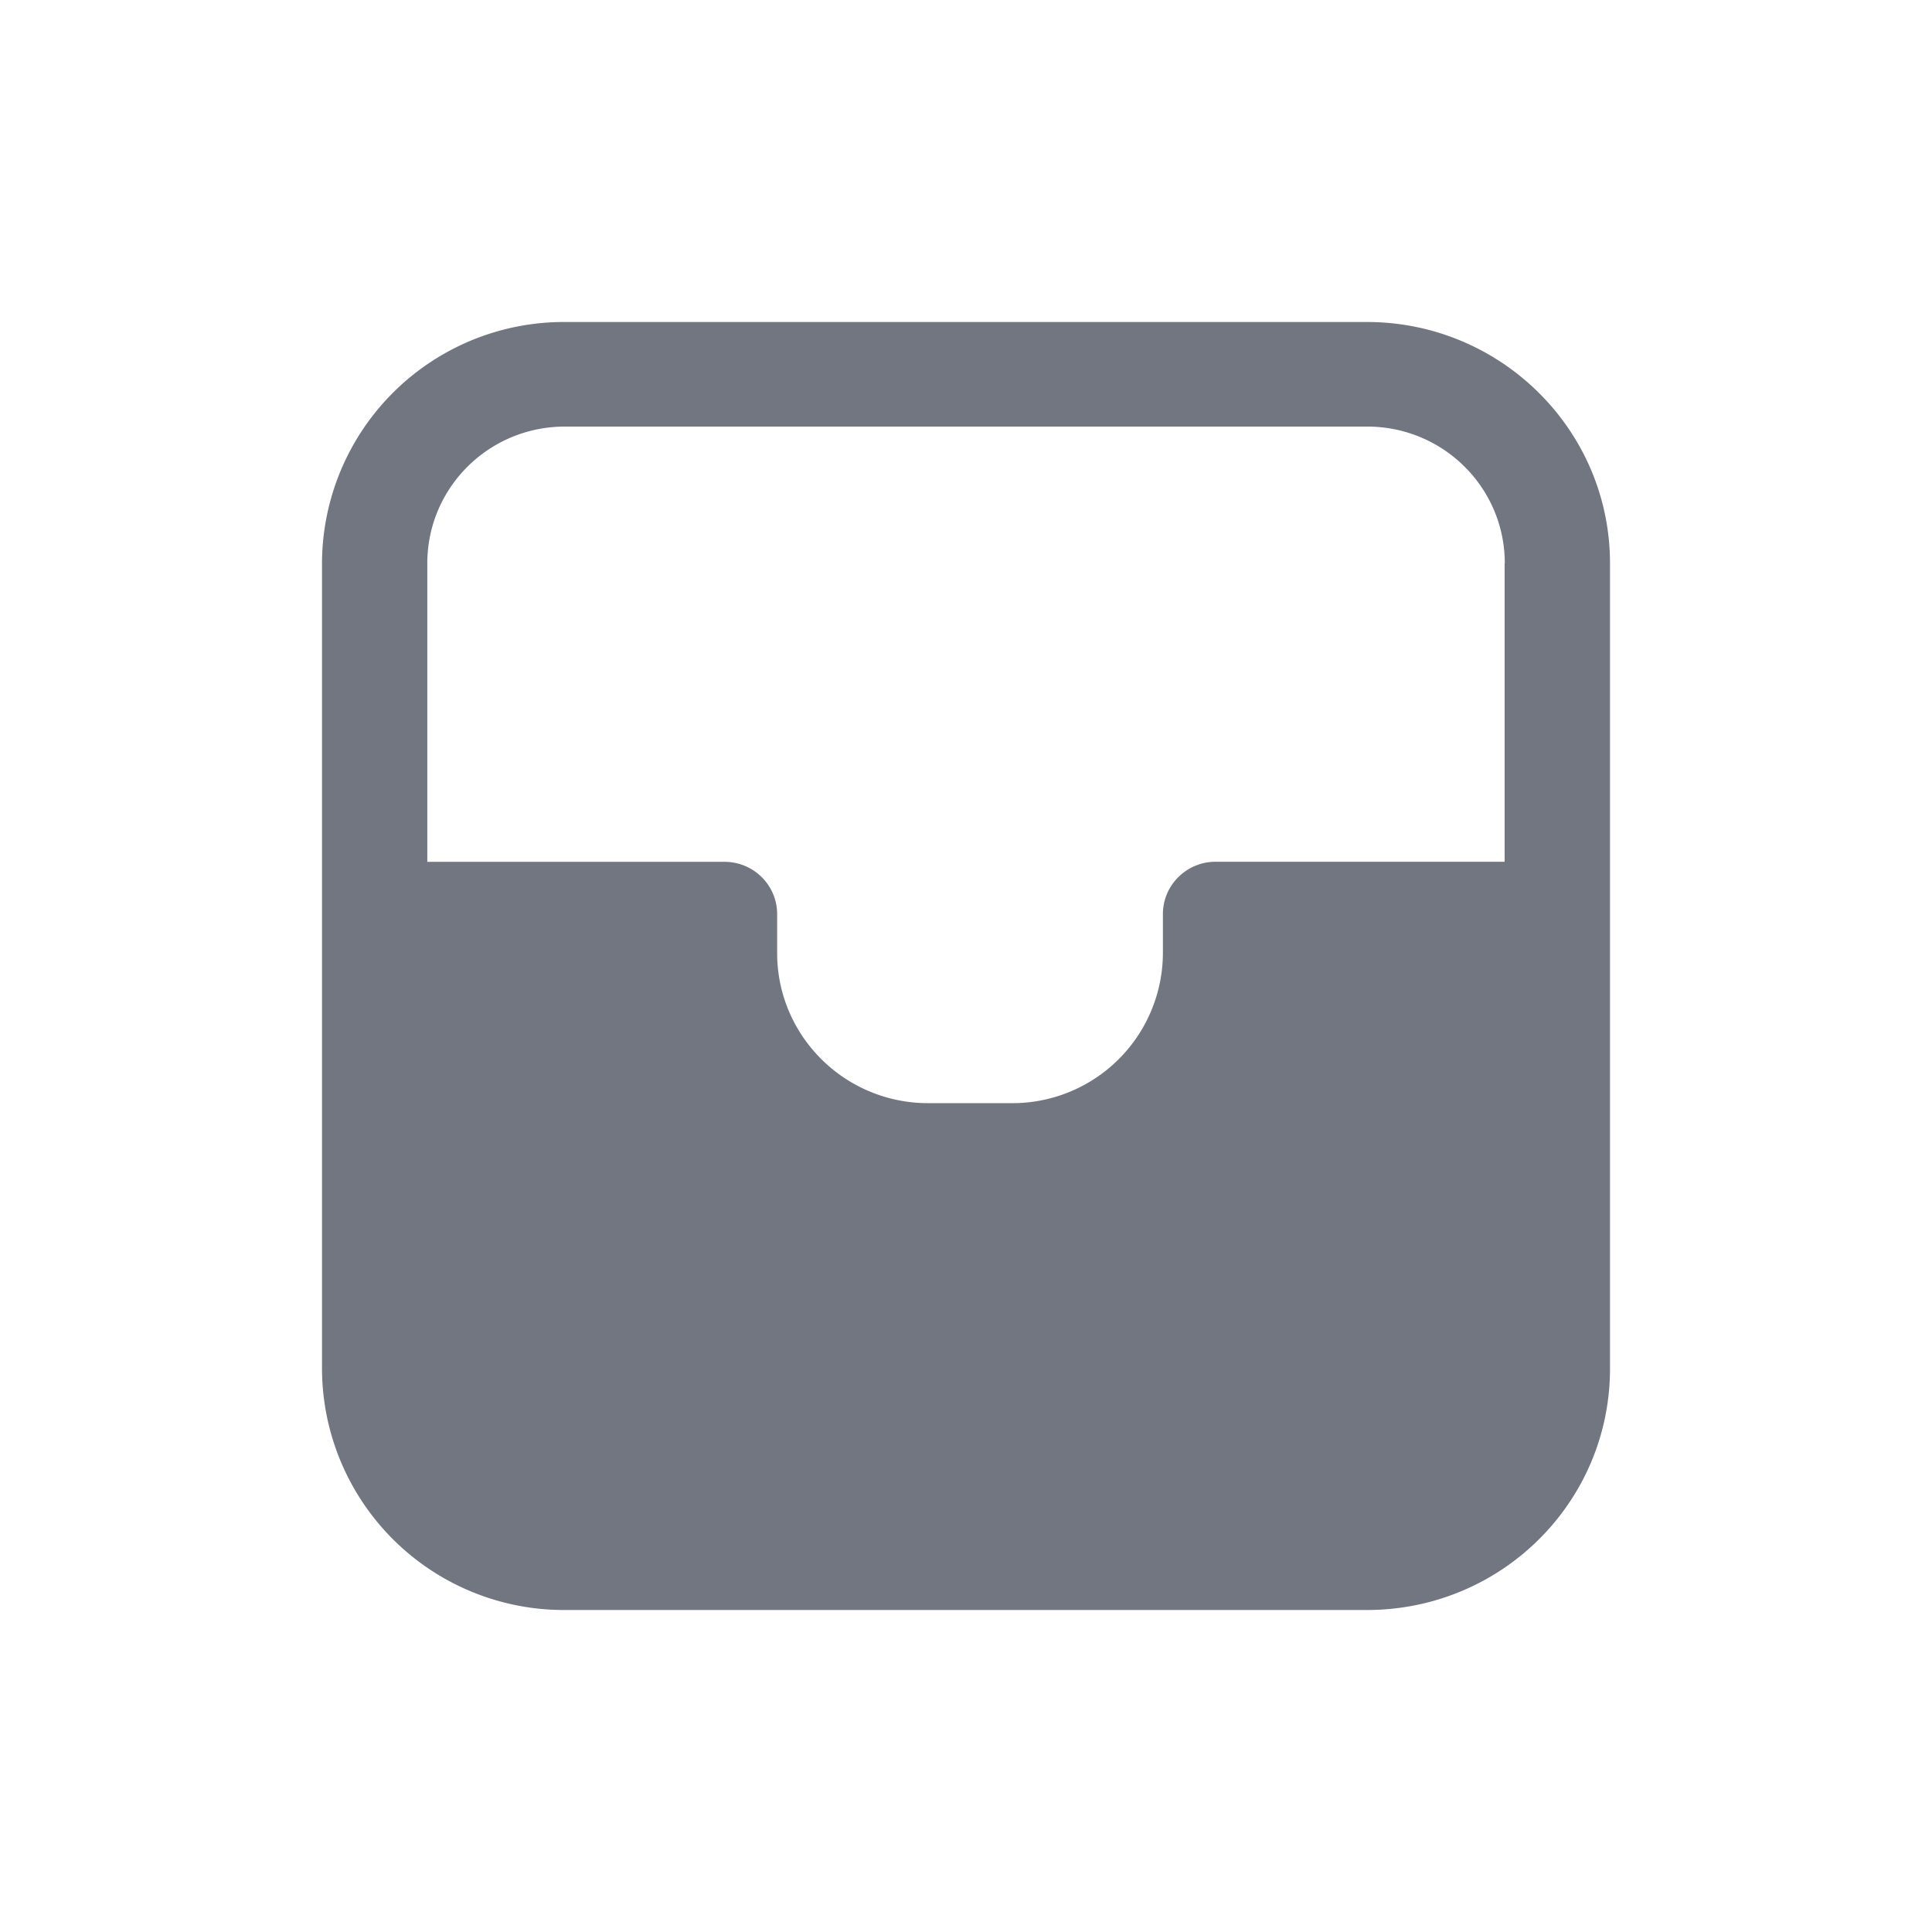 <svg xmlns="http://www.w3.org/2000/svg" fill="none" viewBox="0 0 24 24" focusable="false"><path fill="#717681" fill-rule="evenodd" d="M7.019 4A3.005 3.005 0 0 0 4 6.998v10.004A3.005 3.005 0 0 0 7.019 20h9.962C18.651 20 20 18.66 20 17.002V6.998C20 5.34 18.642 4 16.981 4H7.02m11.673 2.998c0-.94-.765-1.699-1.71-1.699H7.018c-.946 0-1.71.76-1.71 1.7v3.707H9c.361 0 .654.29.654.65v.483c0 1.03.84 1.865 1.877 1.865h1.038a1.87 1.87 0 0 0 1.877-1.865v-.484c0-.358.293-.65.655-.65h3.59V6.999" clip-rule="evenodd"/></svg>